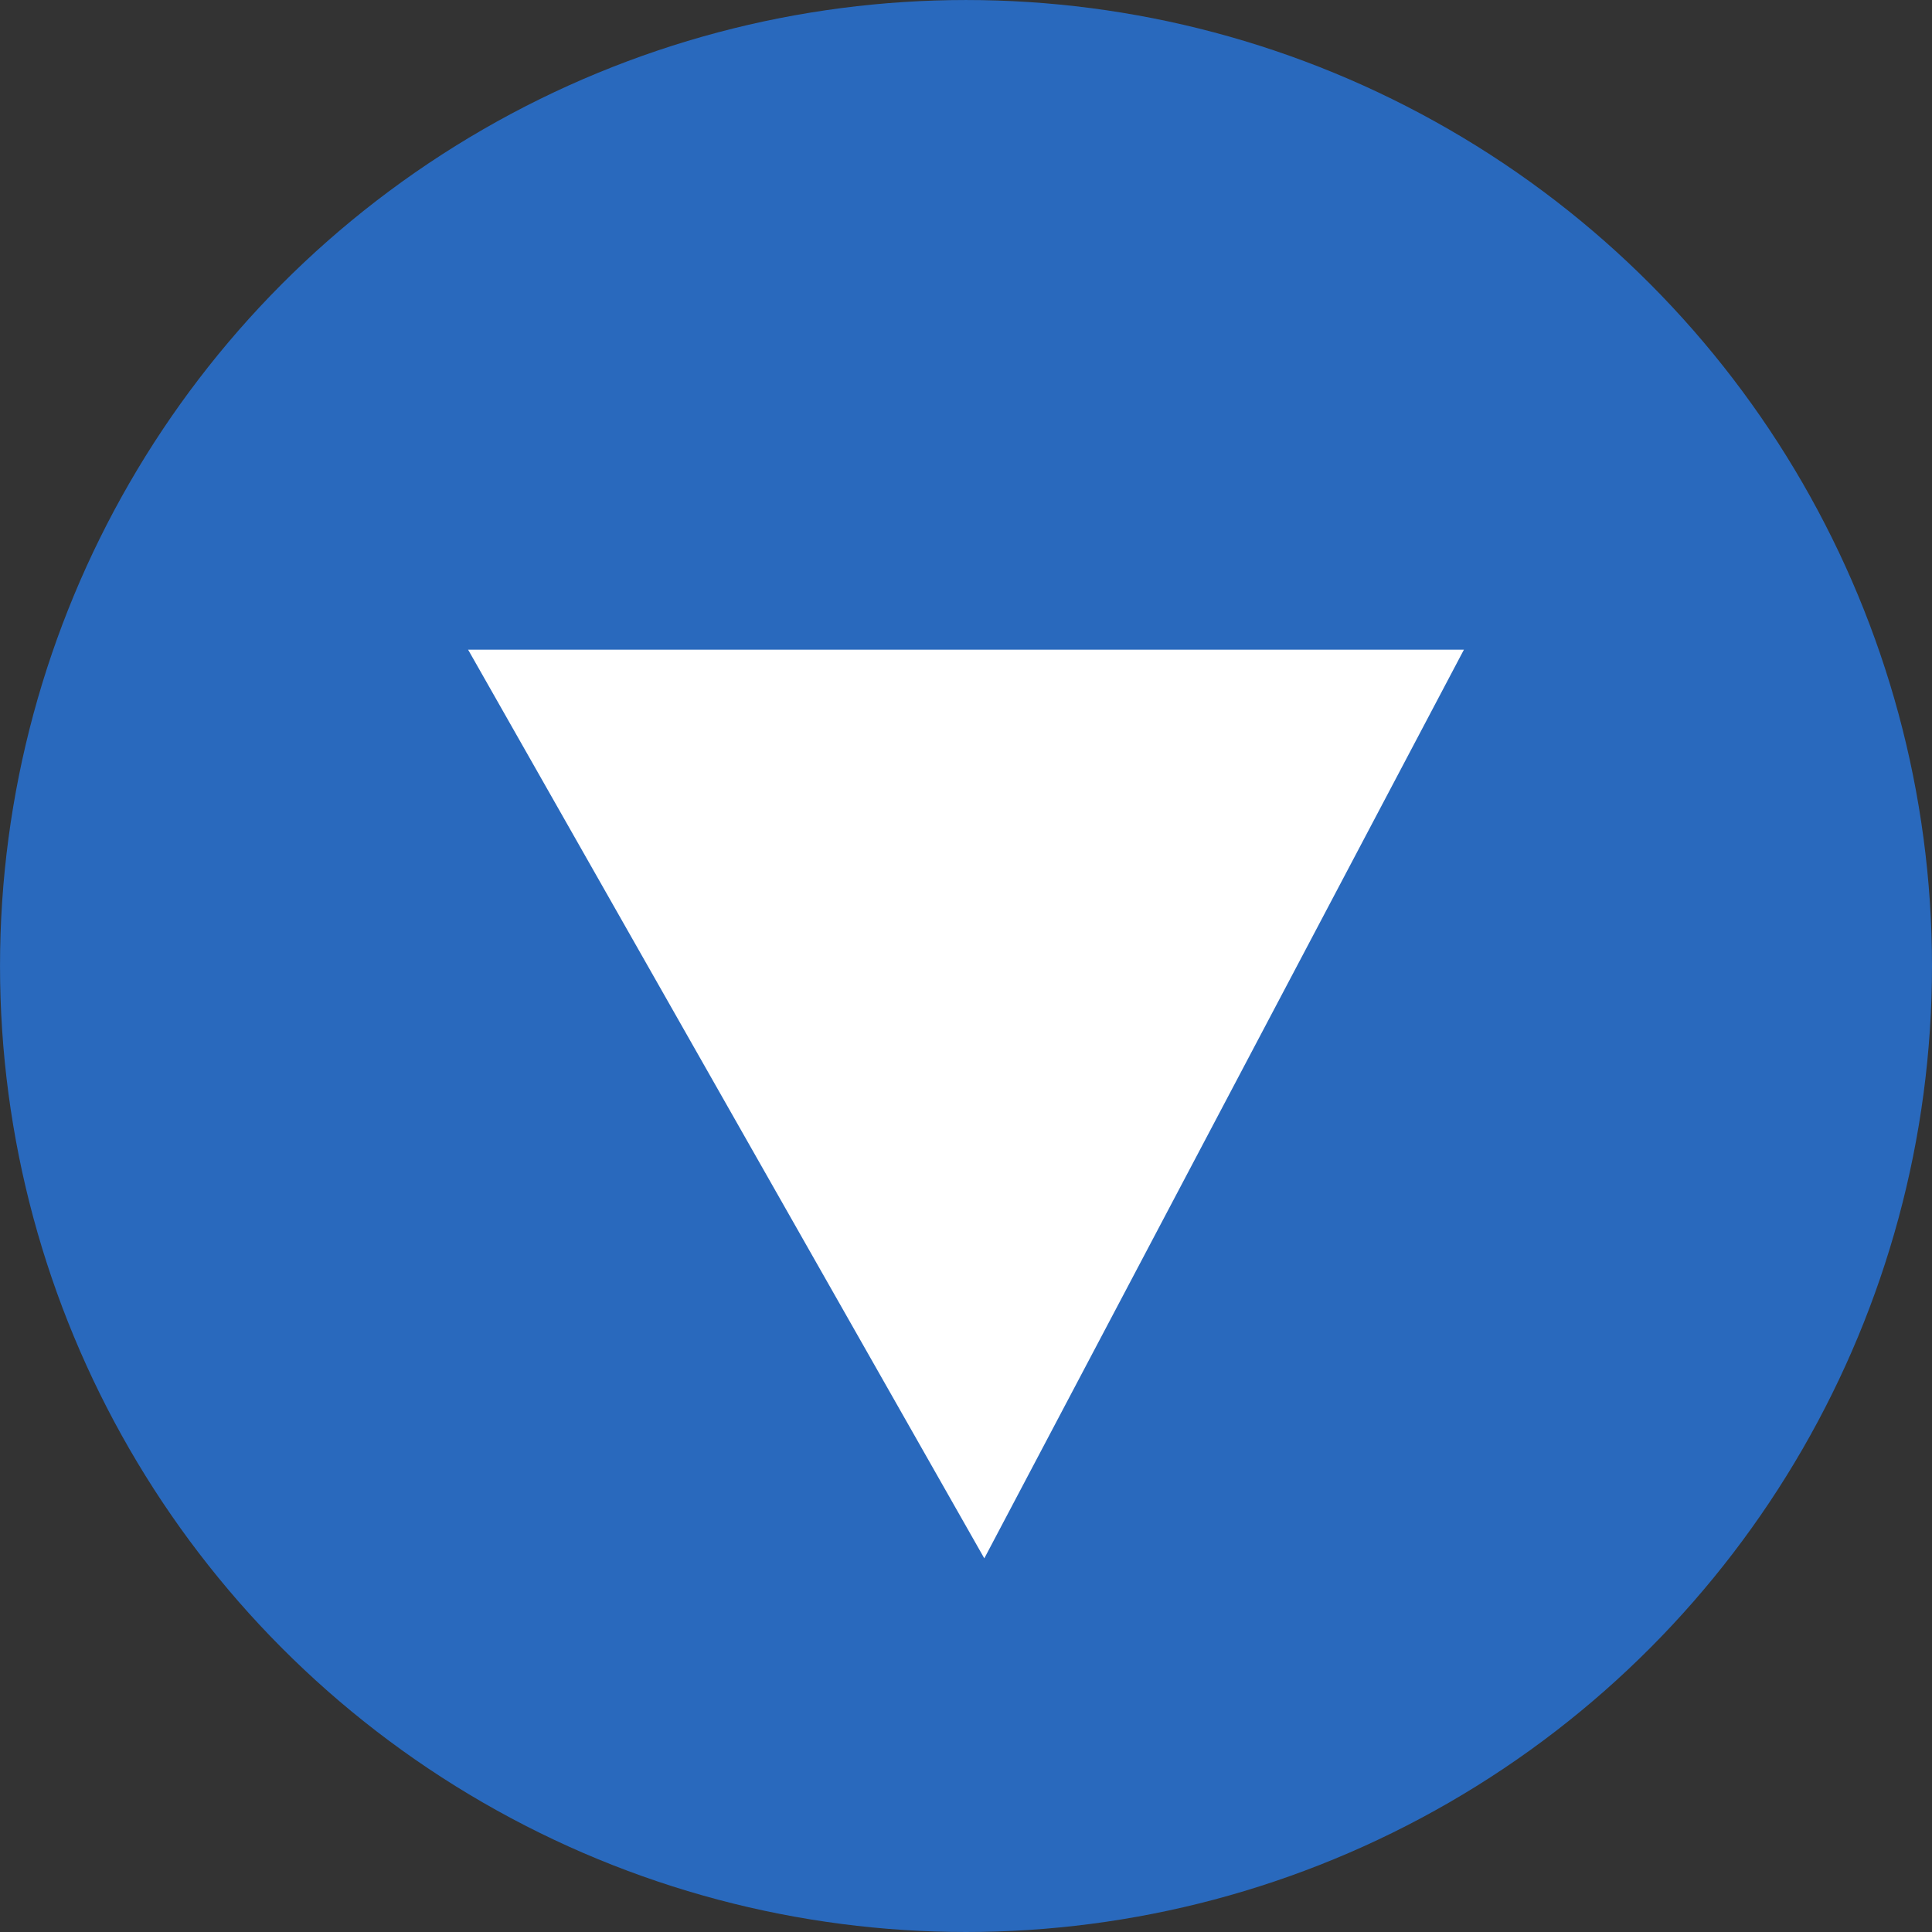 <?xml version="1.0" encoding="UTF-8" standalone="no"?>
<svg
  xmlns:dc="http://purl.org/dc/elements/1.1/"
  xmlns:cc="http://creativecommons.org/ns#"
  xmlns:rdf="http://www.w3.org/1999/02/22-rdf-syntax-ns#"
  xmlns="http://www.w3.org/2000/svg"
  id="svg8"
  version="1.1"
  viewBox="0 0 111.125 111.125"
  height="111.125mm"
  width="111.125mm">
  <rect x="0" y="0" width="111.125" height="111.125" fill="#333333" stroke="none"/>
  <defs
    id="defs2"/>
  <g
    transform="translate(-40.065,-101.208)"
    id="layer1">
    <circle
      style="stroke-width:0.265;fill:#2969bd;fill-opacity:1"
      r="55.562"
      cy="156.771"
      cx="95.628"
      id="path3713"/>
    <path
      id="path3715"
      d="M 67.087,138.632 H 124.173 L 96.679,190.723 Z"
      style="fill:#ffffff;stroke:#ffffff;stroke-width:0.114px;stroke-linecap:butt;stroke-linejoin:miter;stroke-opacity:1"/>
  </g>
</svg>
